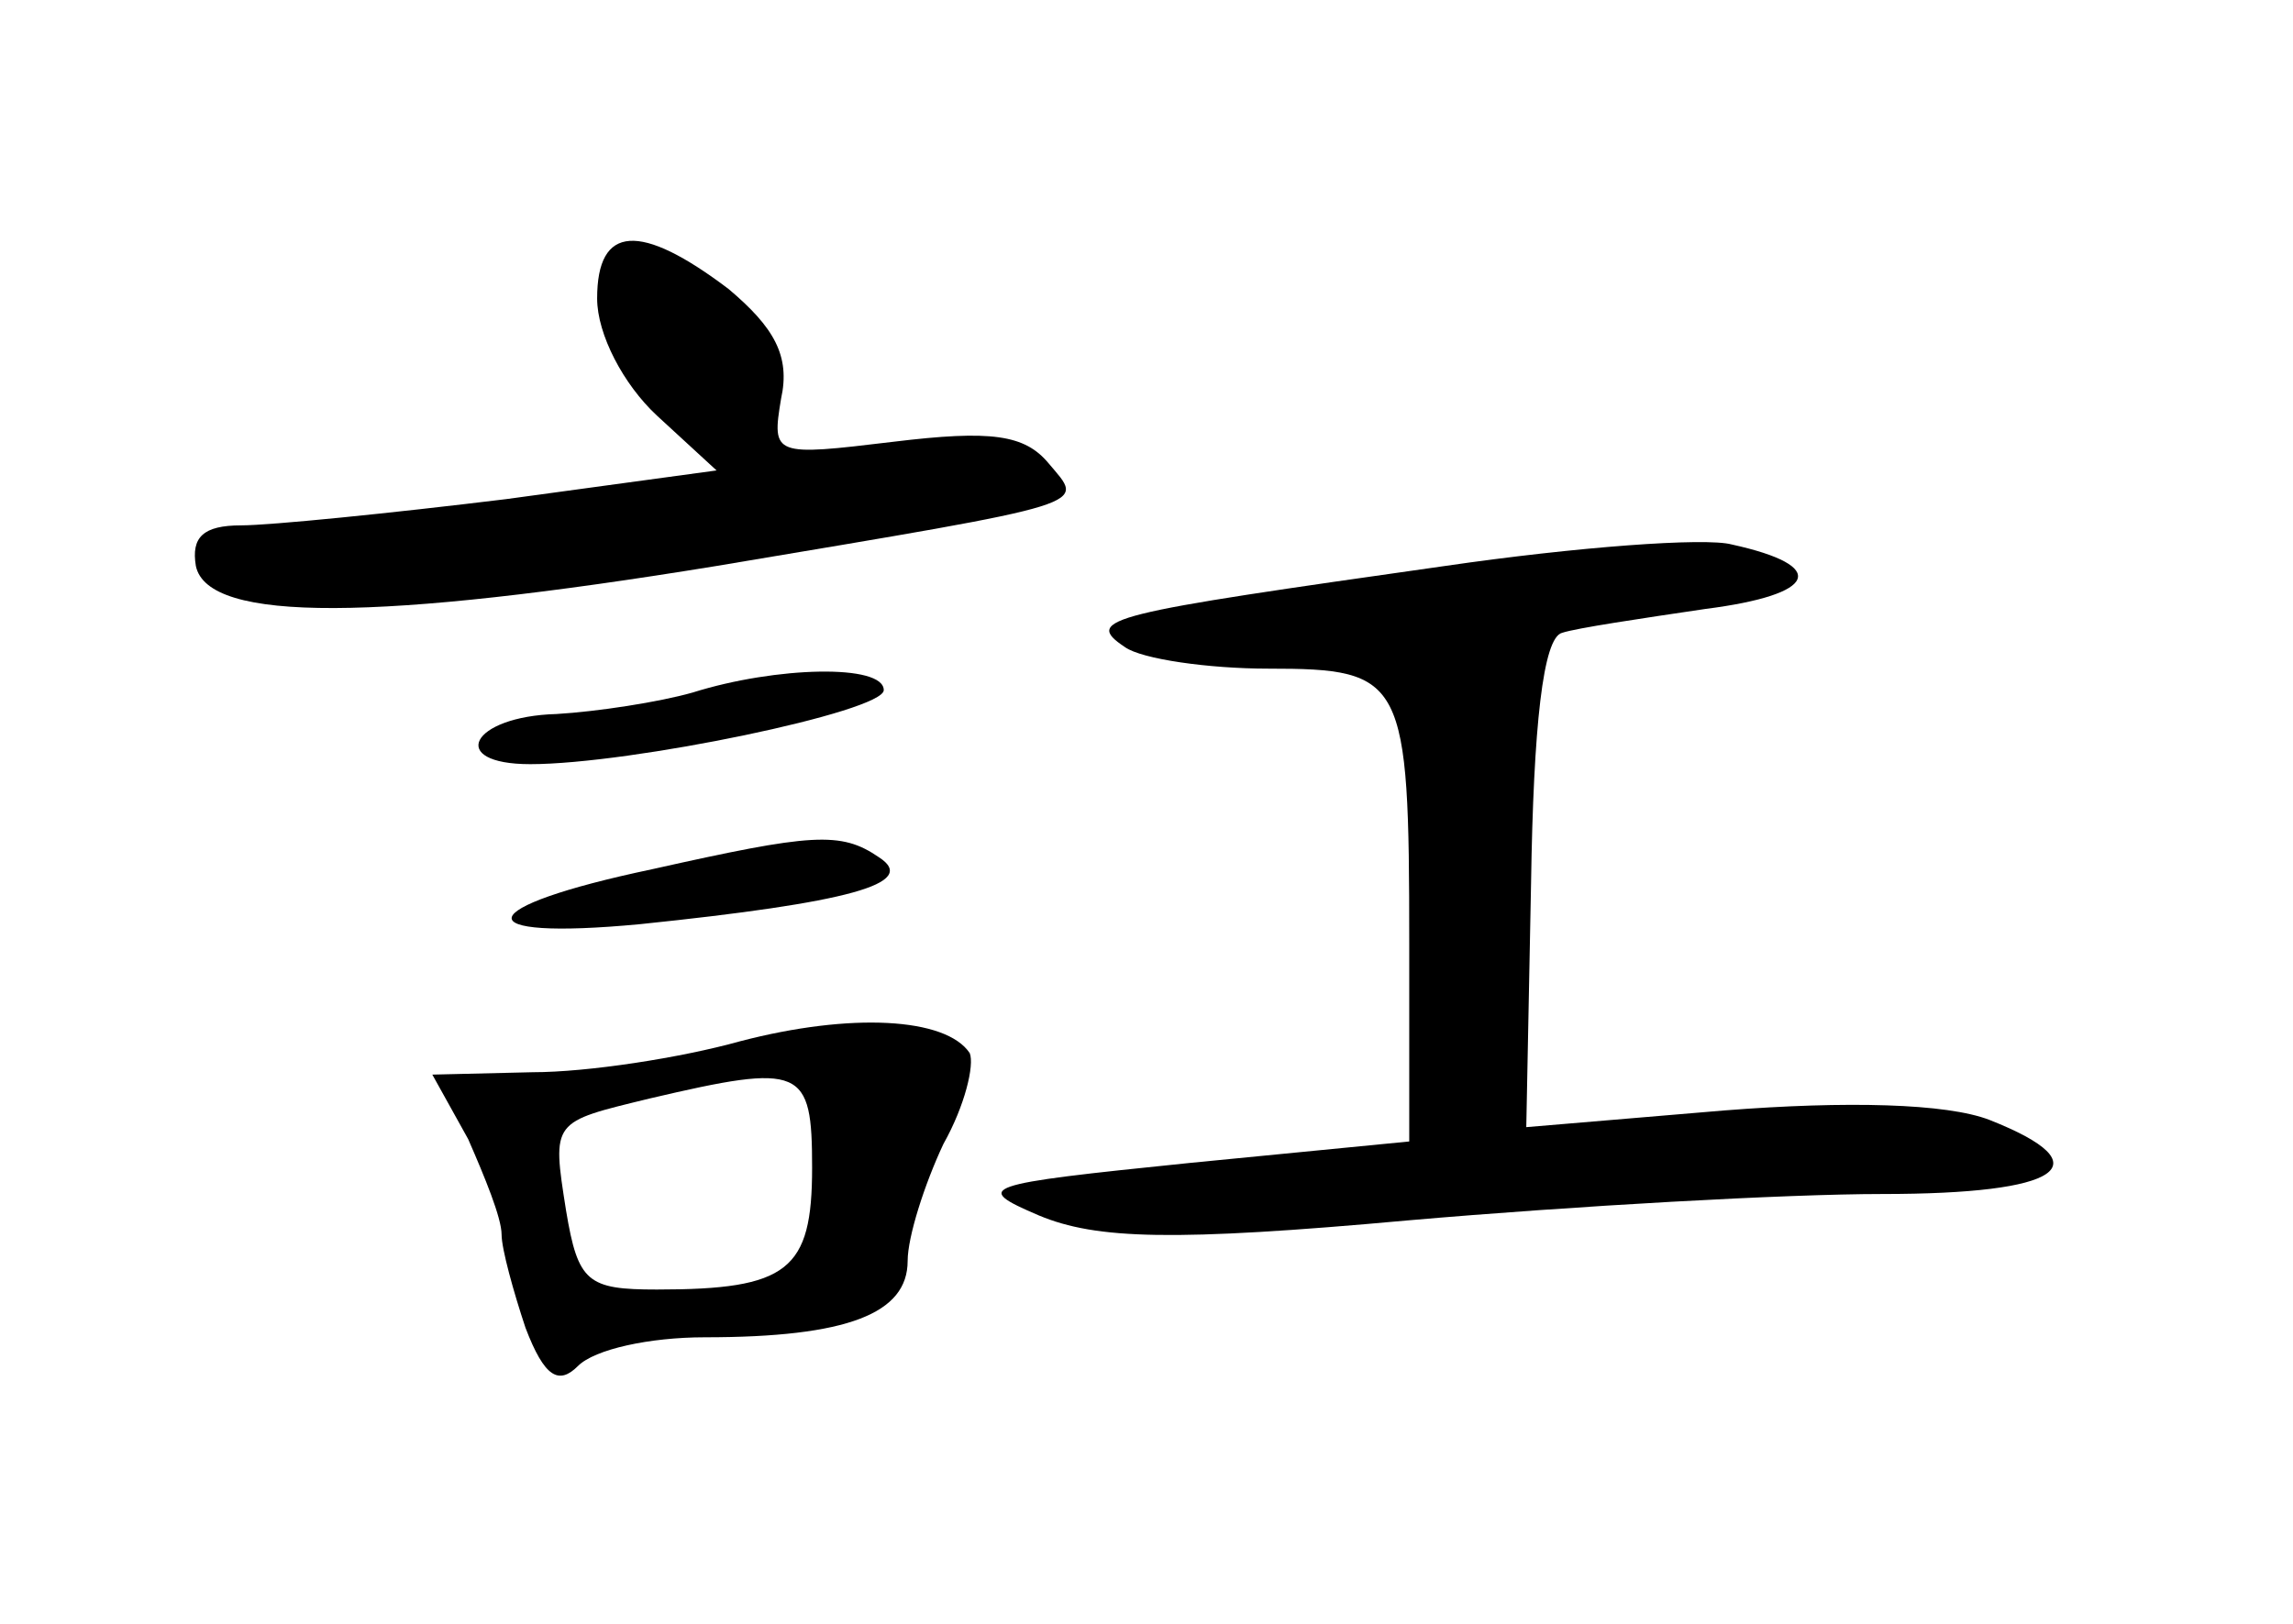 <?xml version="1.0" standalone="no"?>
<!DOCTYPE svg PUBLIC "-//W3C//DTD SVG 20010904//EN"
 "http://www.w3.org/TR/2001/REC-SVG-20010904/DTD/svg10.dtd">
<svg version="1.0" xmlns="http://www.w3.org/2000/svg"
 width="96pt" height="68pt" viewBox="0 0 96 68"
 preserveAspectRatio="xMidYMid meet">
<g transform="translate(0,68) scale(0.1,-0.1)"
fill="#000000" stroke="none">
<path d="M250 555 c0 -15 11 -36 25 -49 l25 -23 -88 -12 c-49 -6 -99 -11 -111
-11 -16 0 -21 -5 -19 -17 5 -24 77 -23 218 0 161 27 154 25 139 43 -10 12 -24
14 -65 9 -50 -6 -51 -6 -47 18 4 18 -3 30 -22 46 -37 28 -55 27 -55 -4z"/>
<path d="M605 443 c-141 -20 -152 -22 -134 -34 7 -5 35 -9 60 -9 57 0 59 -4
59 -115 l0 -83 -92 -9 c-88 -9 -91 -10 -63 -22 24 -10 56 -11 155 -2 69 6 158
11 198 11 75 0 93 12 45 31 -18 7 -60 8 -111 4 l-83 -7 2 102 c1 66 5 103 13
105 6 2 33 6 60 10 47 6 52 18 11 27 -11 3 -65 -1 -120 -9z"/>
<path d="M290 390 c-14 -4 -40 -8 -57 -9 -36 -1 -46 -21 -11 -21 42 0 148 22
148 31 0 11 -45 10 -80 -1z"/>
<path d="M273 316 c-76 -16 -79 -30 -5 -23 87 9 117 17 100 28 -16 11 -28 10
-95 -5z"/>
<path d="M310 244 c-25 -7 -64 -13 -87 -13 l-42 -1 15 -27 c7 -16 14 -33 14
-40 0 -6 5 -24 10 -39 8 -21 14 -24 22 -16 7 7 30 12 53 12 60 0 85 10 85 32
0 10 7 32 15 49 9 16 13 33 11 38 -10 15 -50 17 -96 5z m30 -53 c0 -43 -10
-51 -65 -51 -29 0 -33 3 -38 33 -6 38 -6 37 35 47 64 15 68 13 68 -29z"/>
</g>
</svg>
